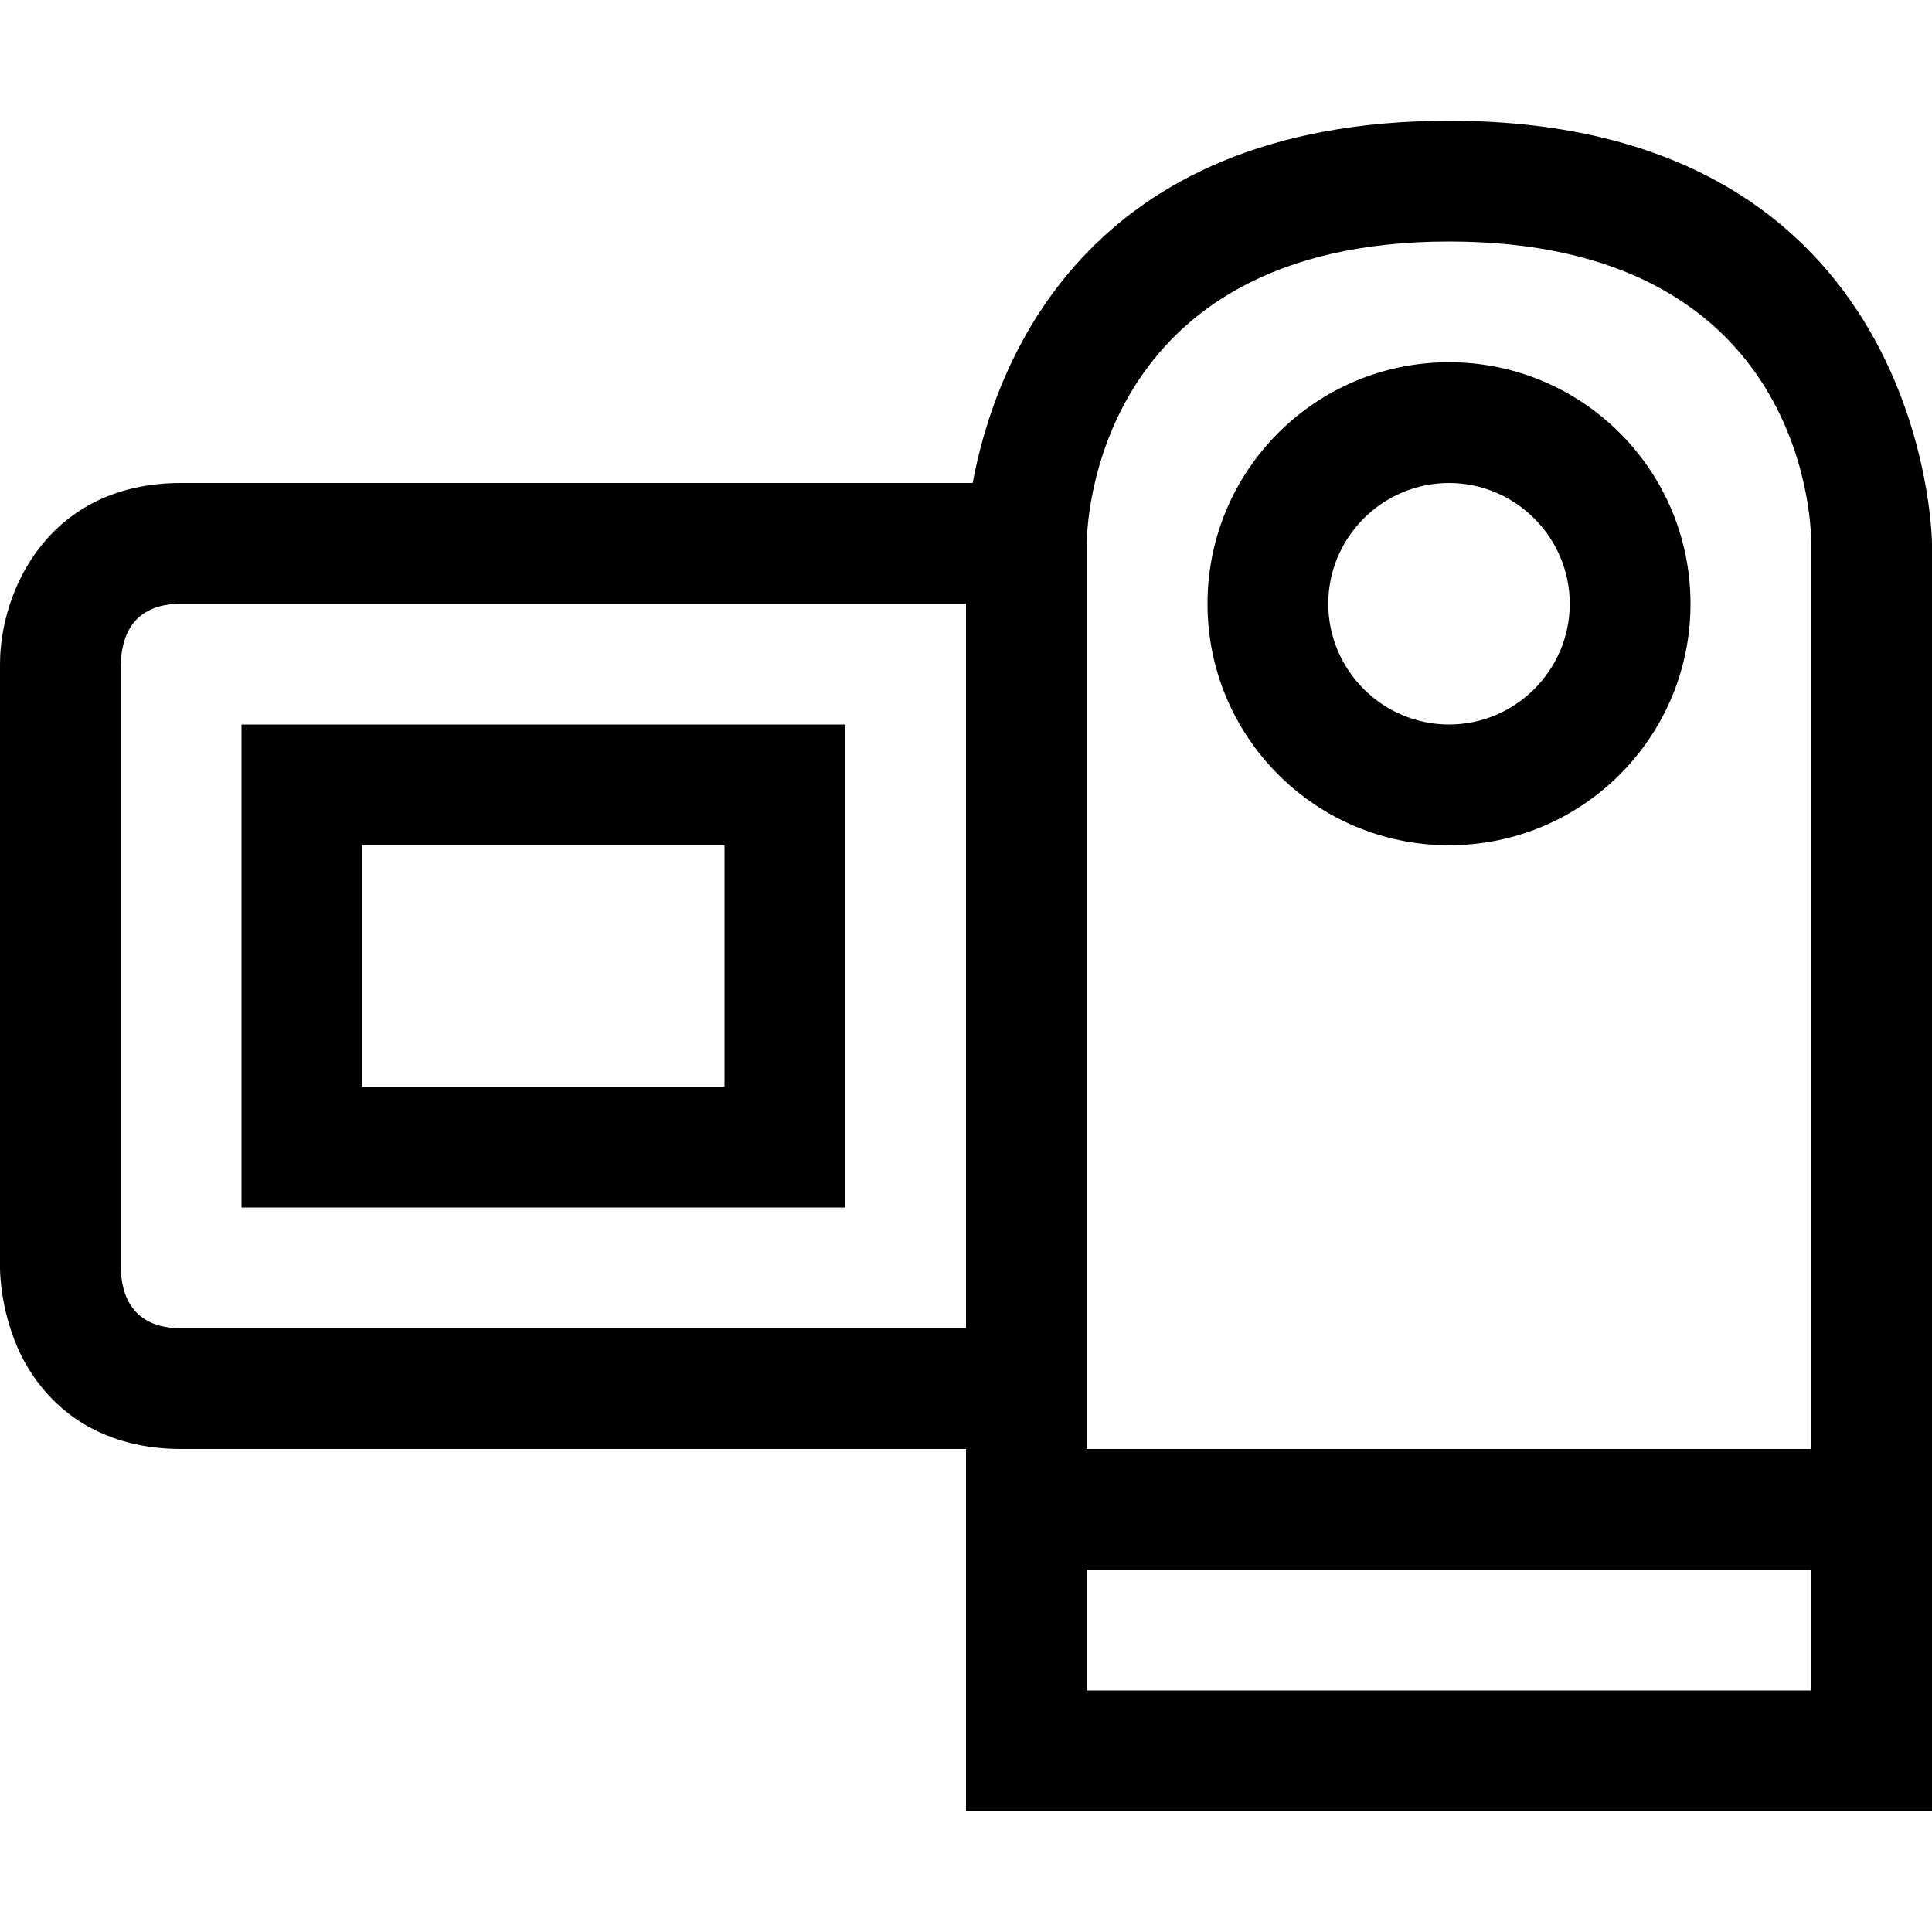 <?xml version="1.0" encoding="utf-8"?>
<!-- Generator: Adobe Illustrator 16.0.0, SVG Export Plug-In . SVG Version: 6.00 Build 0)  -->
<svg xmlns="http://www.w3.org/2000/svg" xmlns:xlink="http://www.w3.org/1999/xlink" version="1.1" id="2572889775_Capa_1_grid" x="0px" y="0px" width="32px" height="32px" viewBox="0 0 32 32" enable-background="new 0 0 32 32" xml:space="preserve">
<path d="M24,2c-6.061,0-7.53,4.07-7.89,6H3c-2.2,0-3,1.79-3,3v10c0,0.12,0.02,0.77,0.35,1.45C0.86,23.45,1.79,24,3,24h13v6h16V9  C32,8.93,31.91,2,24,2z M16,22H3c-0.81,0-0.99-0.55-1-1v-9.99C2.01,10.55,2.19,10,3,10h13V22z M30,28H18v-2h12V28z M30,24H18V9  c0-0.2,0.07-5,6-5c5.779,0,6,4.49,6,5V24z M24,6c-2.21,0-4,1.79-4,4s1.79,4,4,4s4-1.79,4-4S26.21,6,24,6z M24,12c-1.1,0-2-0.9-2-2  s0.9-2,2-2s2,0.9,2,2S25.1,12,24,12z M4,12v8h10v-8H4z M12,18H6v-4h6V18z"/>
</svg>
